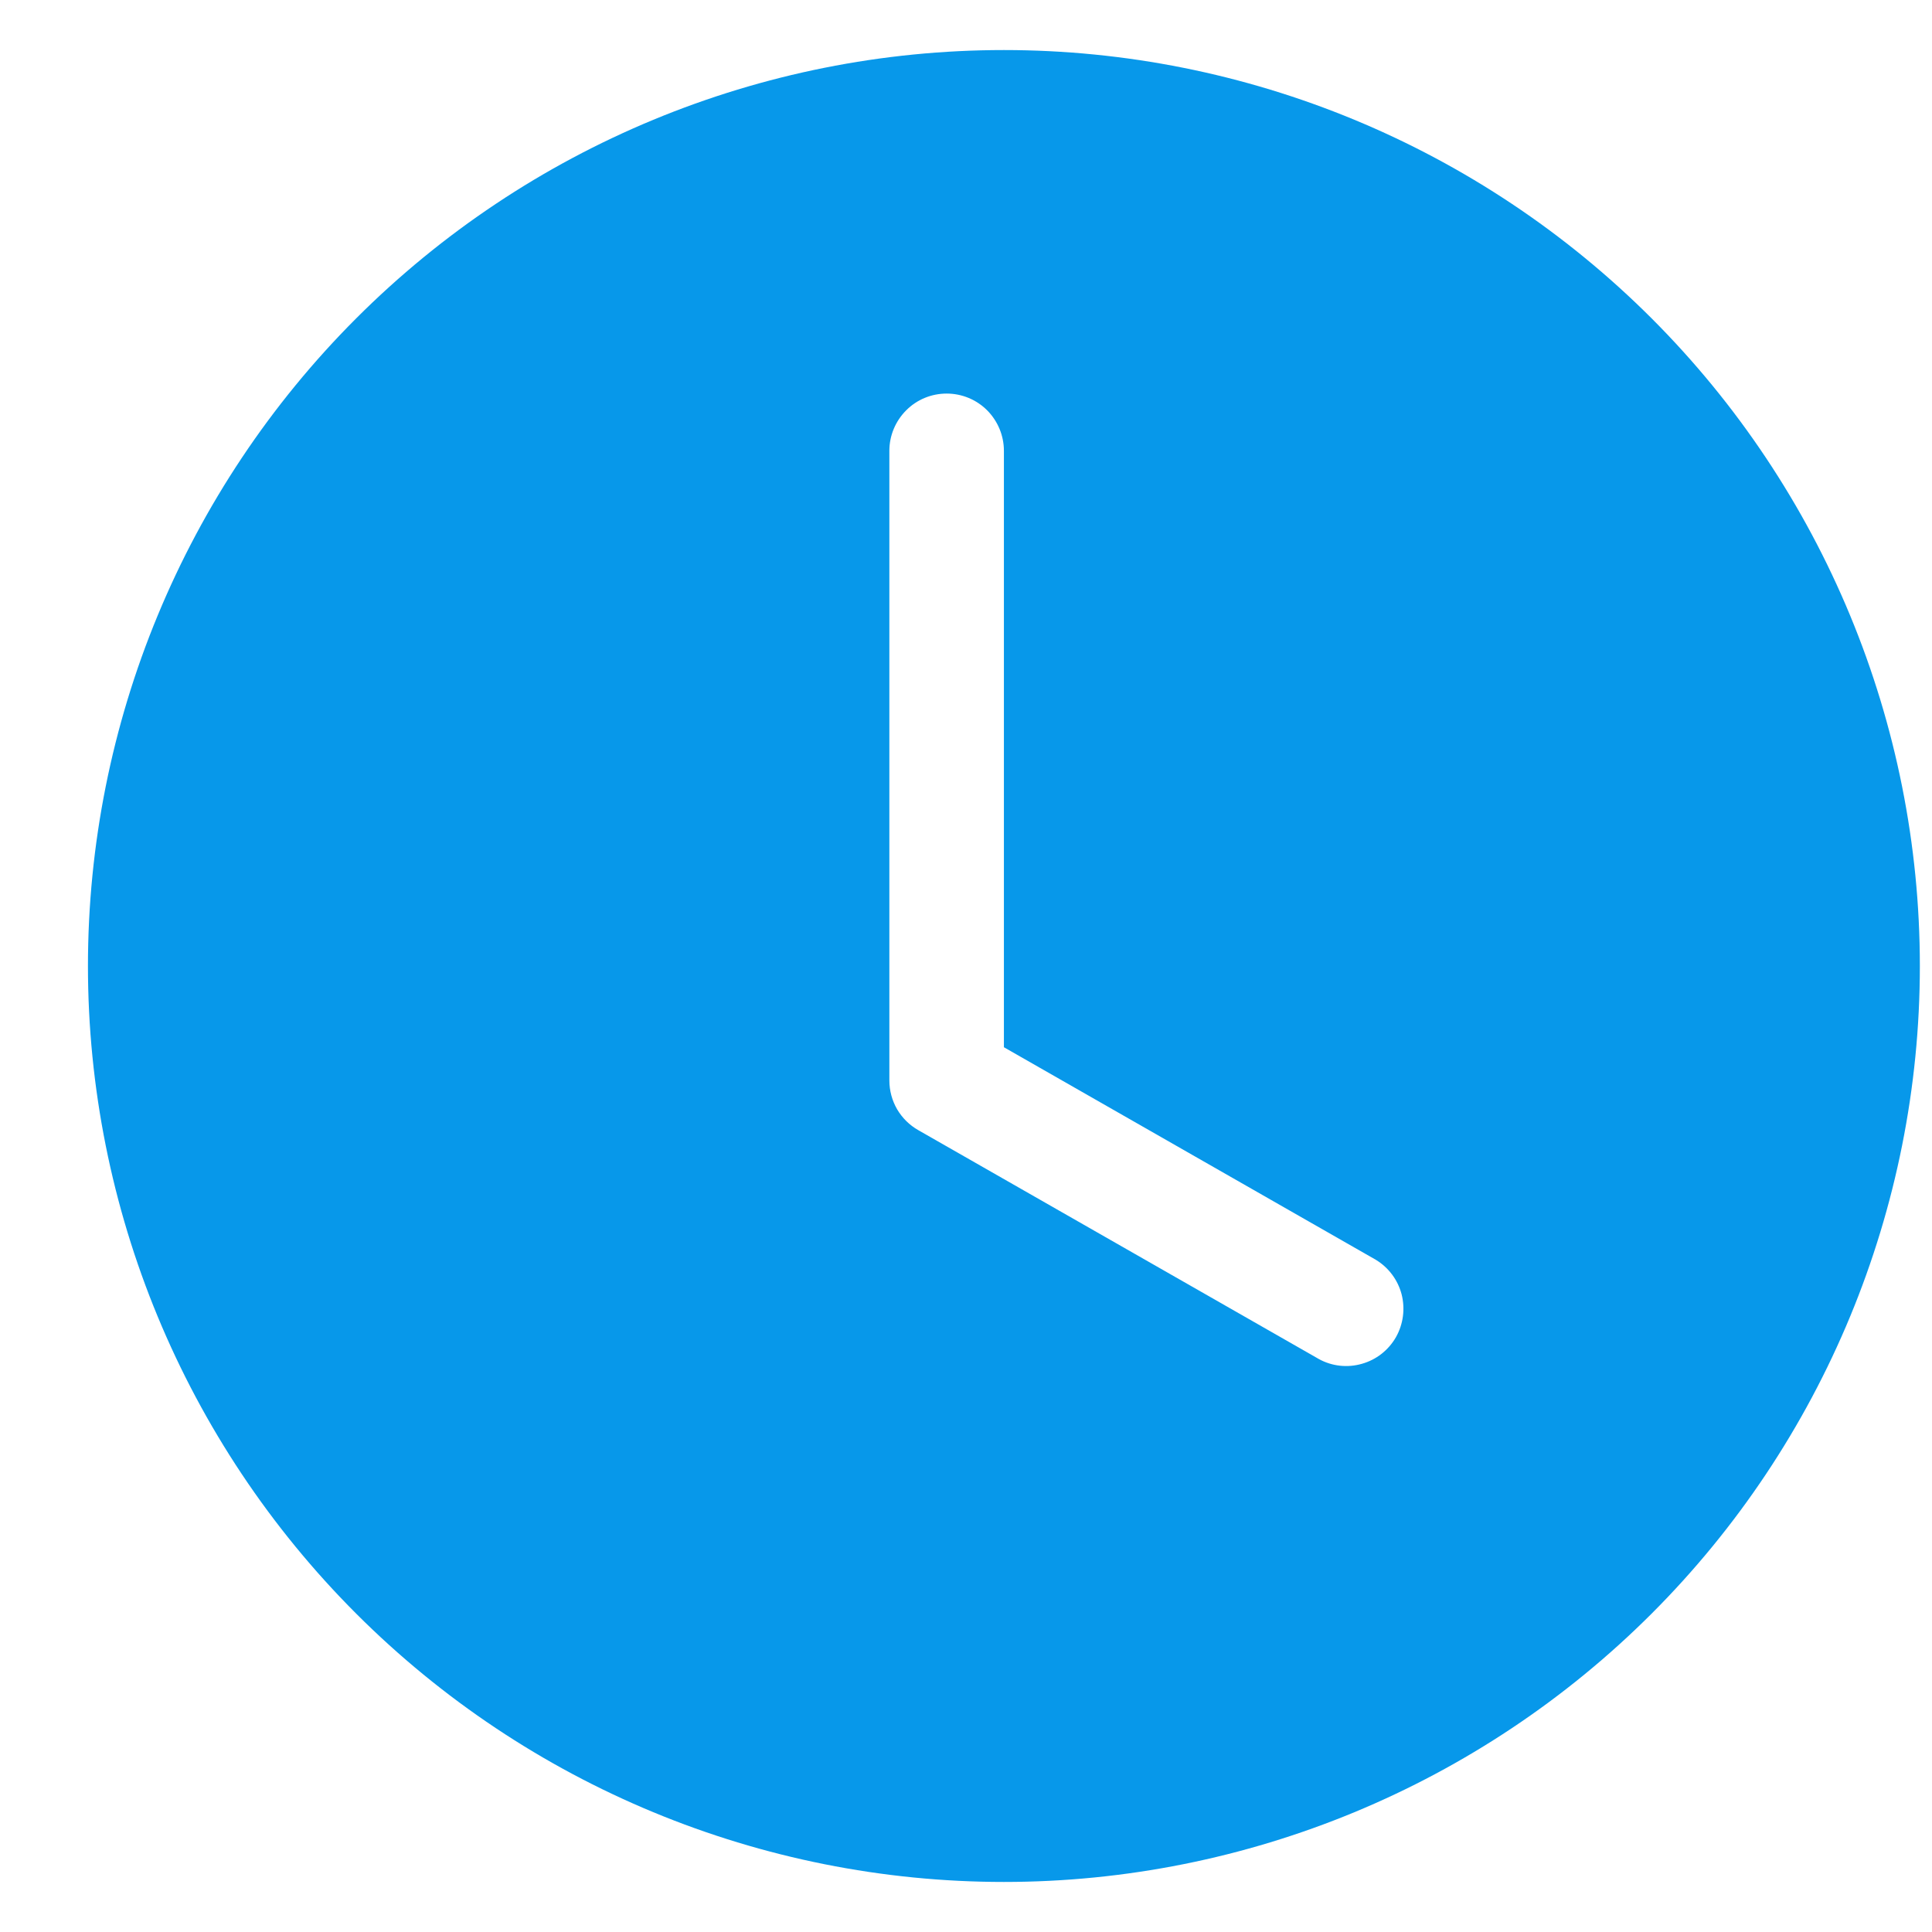 <svg width="21" height="21" viewBox="0 0 21 21" fill="none" xmlns="http://www.w3.org/2000/svg">
<path d="M20.868 10.5C20.868 13.14 19.819 15.673 17.952 17.54C16.084 19.407 13.552 20.456 10.912 20.456C8.271 20.456 5.739 19.407 3.872 17.54C2.005 15.673 0.956 13.14 0.956 10.5C0.956 7.86 2.005 5.327 3.872 3.46C5.739 1.593 8.271 0.544 10.912 0.544C13.552 0.544 16.084 1.593 17.952 3.46C19.819 5.327 20.868 7.86 20.868 10.5ZM10.912 4.9C10.912 4.735 10.846 4.577 10.73 4.46C10.613 4.343 10.455 4.278 10.29 4.278C10.124 4.278 9.966 4.343 9.85 4.46C9.733 4.577 9.667 4.735 9.667 4.9V11.744C9.667 11.854 9.696 11.962 9.751 12.057C9.807 12.152 9.886 12.23 9.981 12.284L14.337 14.773C14.479 14.851 14.647 14.869 14.803 14.824C14.96 14.78 15.092 14.676 15.173 14.535C15.253 14.394 15.275 14.227 15.235 14.069C15.194 13.912 15.093 13.777 14.954 13.693L10.912 11.383V4.9Z" fill="#0798EA"/>
</svg>
